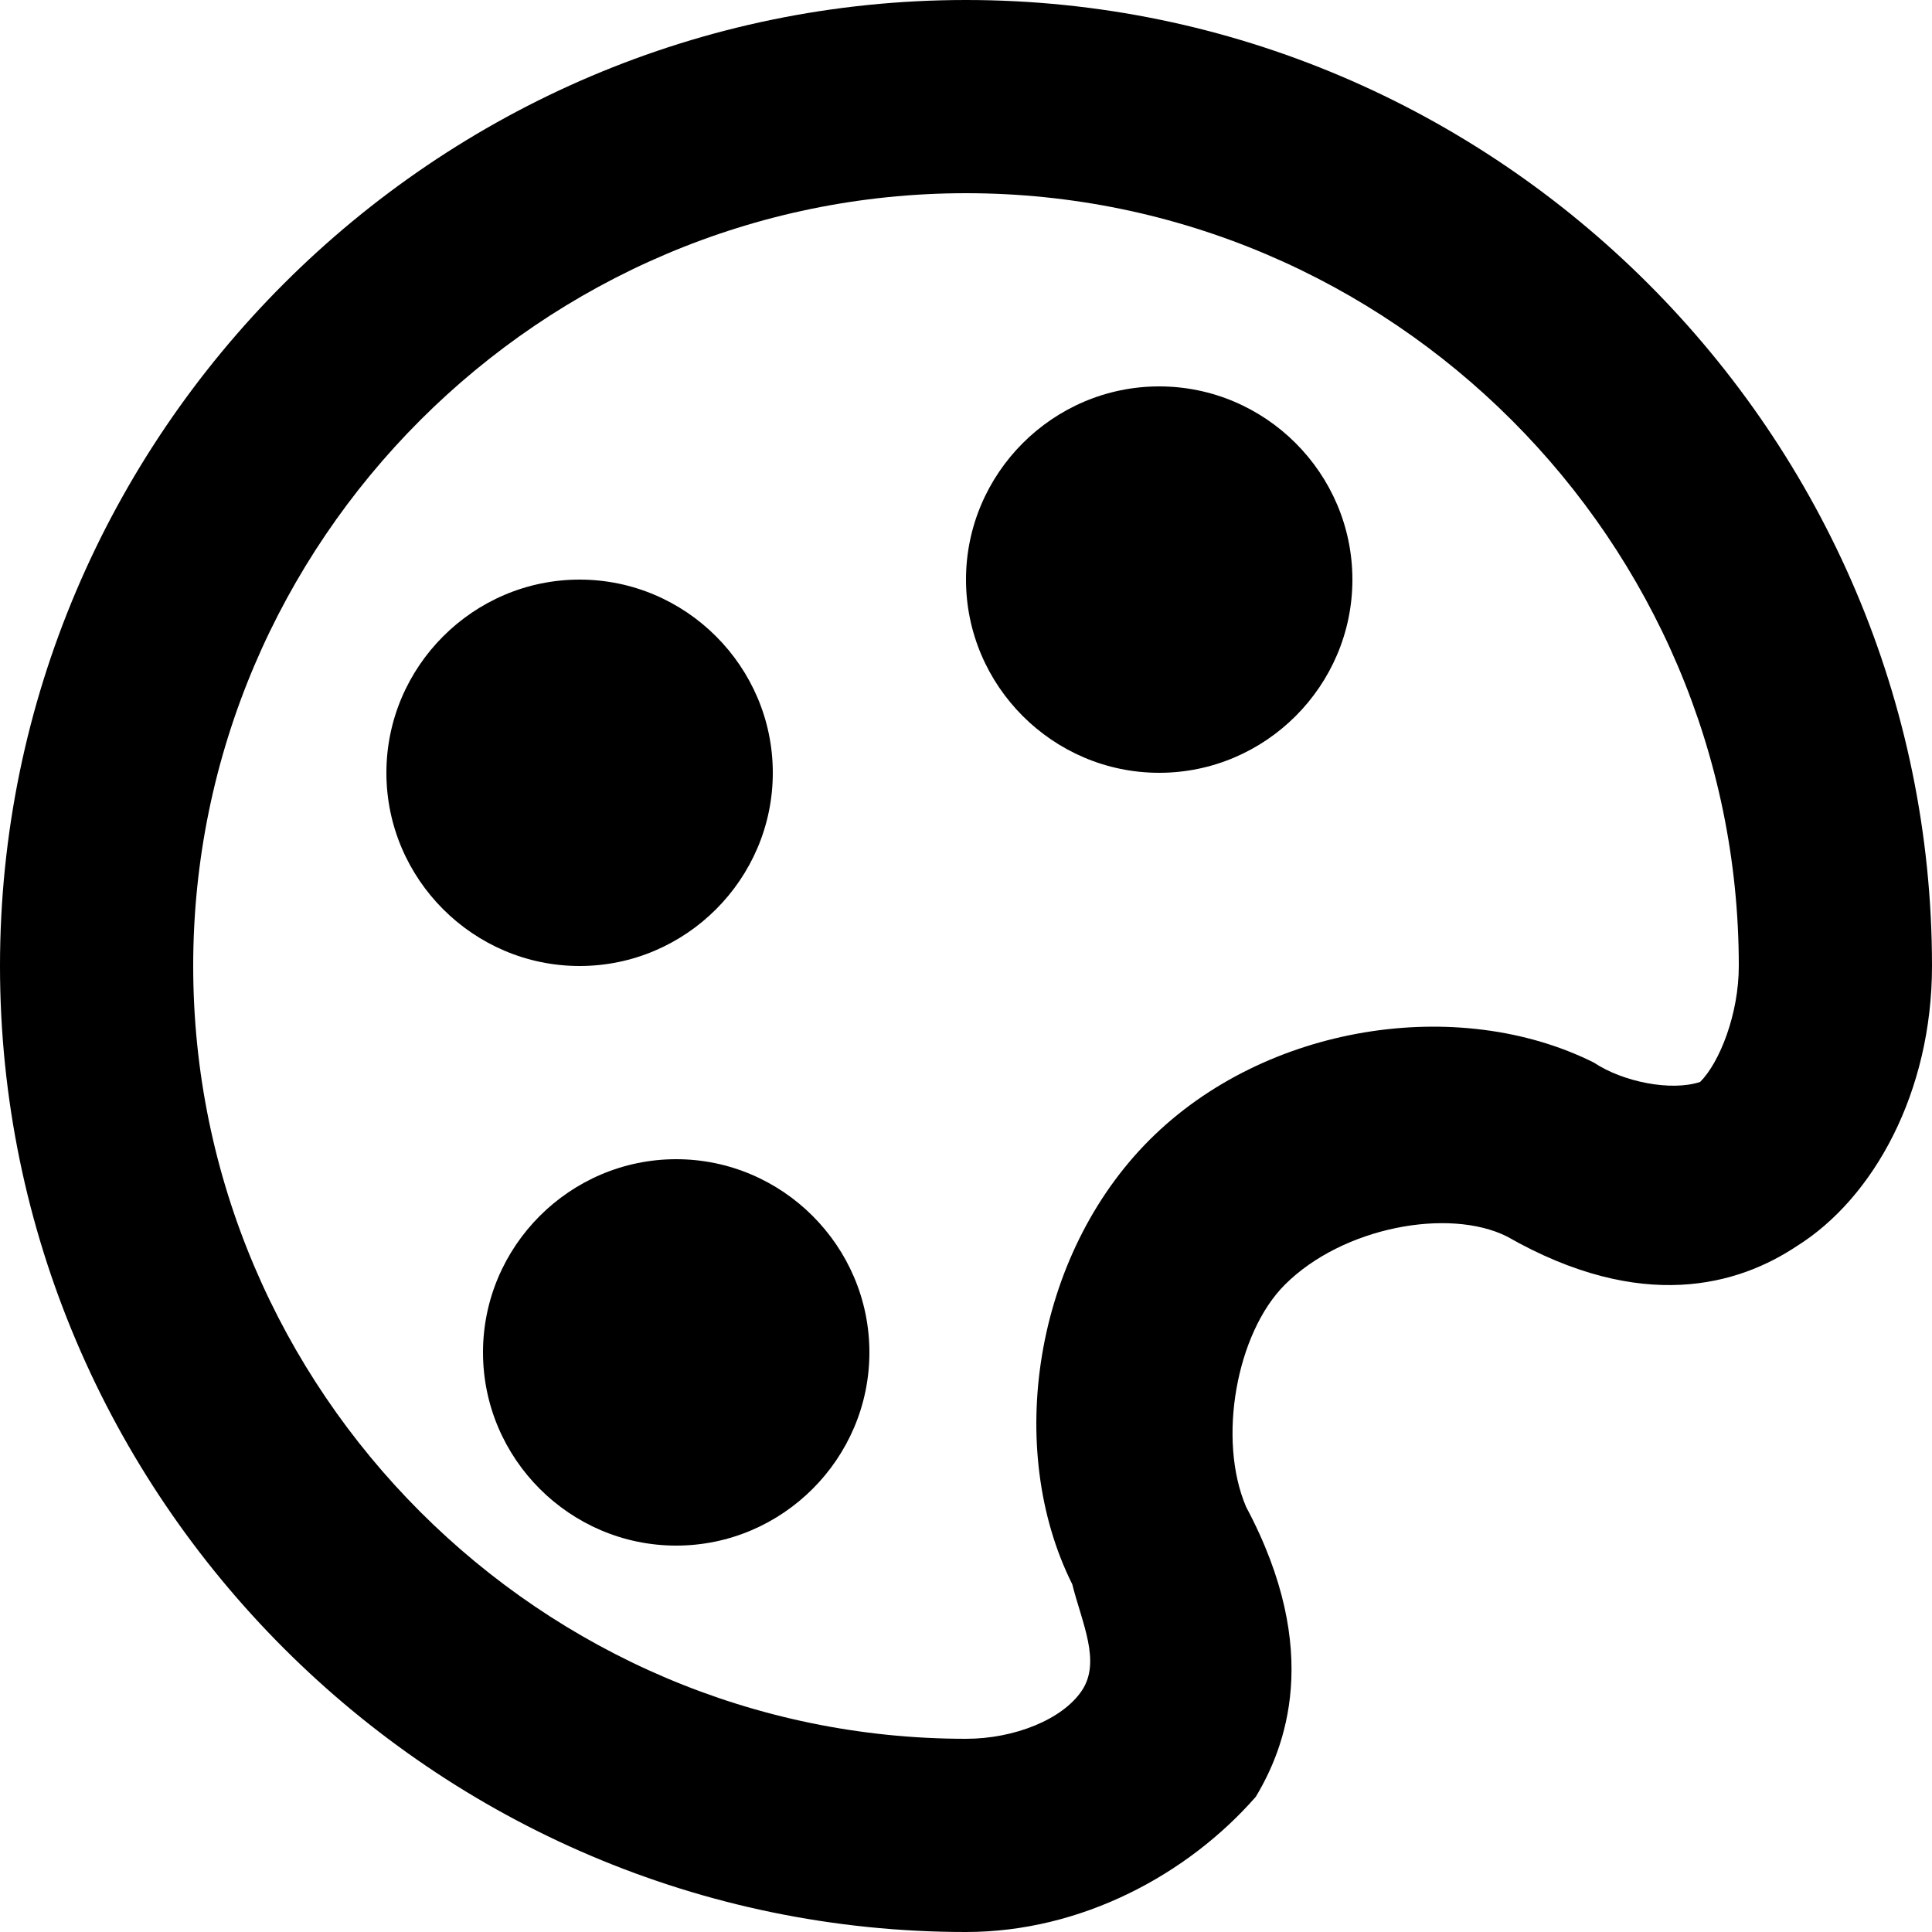<?xml version="1.0" standalone="no"?><!DOCTYPE svg PUBLIC "-//W3C//DTD SVG 1.1//EN" "http://www.w3.org/Graphics/SVG/1.1/DTD/svg11.dtd"><svg t="1531707762488" class="icon" style="" viewBox="0 0 1024 1024" version="1.1" xmlns="http://www.w3.org/2000/svg" p-id="2311" xmlns:xlink="http://www.w3.org/1999/xlink" width="200" height="200"><defs><style type="text/css"></style></defs><path d="M512 1024C230.4 1024 0 793.6 0 512S230.4 0 512 0s512 230.4 512 512c0 66.56-30.72 122.88-71.68 148.48-30.72 20.48-81.92 35.84-153.6-5.12-30.72-15.36-87.04-5.12-117.76 25.6-25.6 25.6-35.84 81.92-20.48 117.76 40.96 76.8 20.48 128 5.12 153.6-35.84 40.96-92.16 71.68-153.6 71.68z m0-921.6c-225.28 0-409.6 184.32-409.6 409.6s184.32 409.6 409.6 409.6c25.6 0 51.2-10.24 61.44-25.6 10.24-15.36 0-35.84-5.12-56.32-35.84-71.68-20.48-174.08 40.96-235.52 61.44-61.44 163.84-76.8 235.52-40.96 15.36 10.24 40.96 15.36 56.32 10.24 10.24-10.24 20.48-35.84 20.48-61.44 0-225.28-184.32-409.6-409.6-409.6z" p-id="2312"></path><path d="M614.4 409.6c-56.32 0-102.4-46.08-102.4-102.4s46.08-102.4 102.4-102.4 102.4 46.08 102.4 102.4-46.08 102.4-102.4 102.4z m0-102.4zM307.2 512c-56.32 0-102.4-46.08-102.4-102.4s46.08-102.4 102.4-102.4 102.4 46.08 102.4 102.4-46.08 102.4-102.4 102.4z m0-102.4zM358.4 819.2c-56.32 0-102.4-46.08-102.4-102.4s46.08-102.4 102.4-102.4 102.4 46.08 102.4 102.4-46.08 102.4-102.4 102.4z m0-102.4z" p-id="2313"></path></svg>